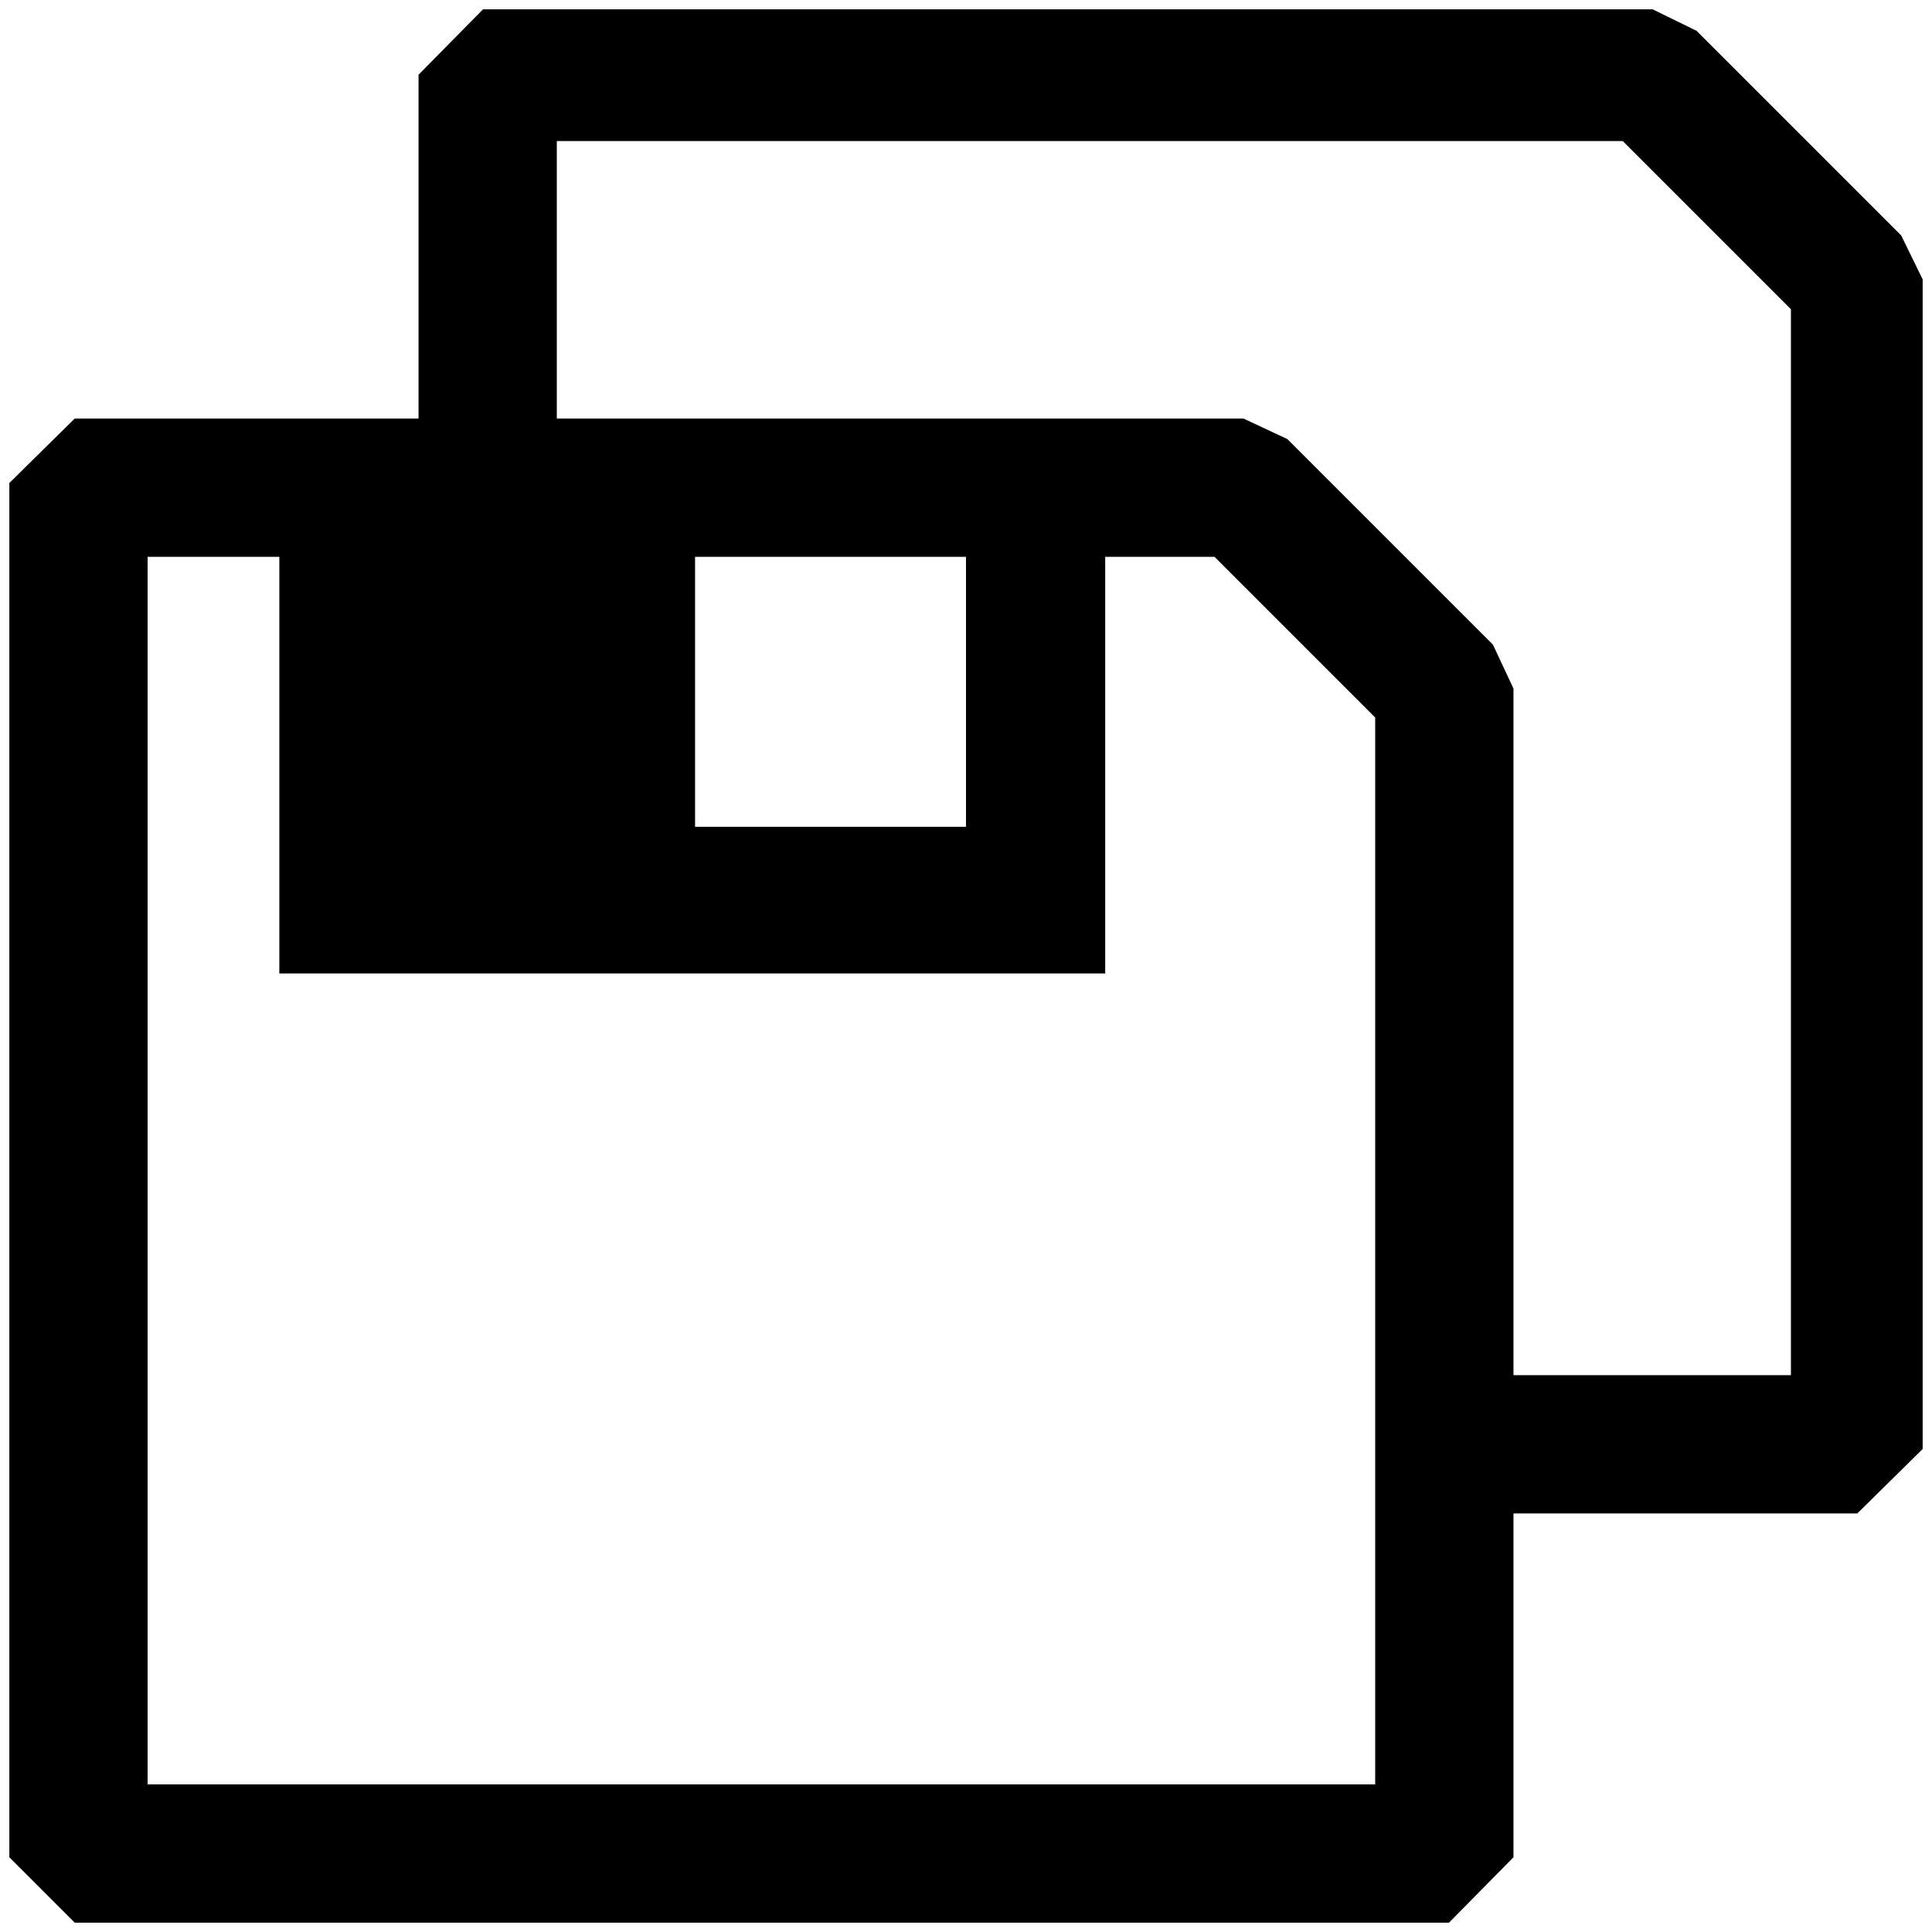 <?xml version="1.0" standalone="no"?>
<!DOCTYPE svg PUBLIC "-//W3C//DTD SVG 1.1//EN" "http://www.w3.org/Graphics/SVG/1.1/DTD/svg11.dtd" >
<svg xmlns="http://www.w3.org/2000/svg" xmlns:xlink="http://www.w3.org/1999/xlink" version="1.1" width="2048" height="2048" viewBox="-10 0 2068 2048">
   <path fill="currentColor"
d="M2025 242l-219 -219l-47 -23h-1252l-69 70v368h-368l-70 69v1471l70 70h1471l69 -70v-368h368l70 -69v-1252zM1462 1900h-1314v-1314h141v446h884v-446h117l172 172v1142zM734 875v-289h290v289h-290zM1907 1462h-297v-735l-22 -47l-220 -220l-47 -22h-735v-297h1141
l180 180v1141z" />
</svg>
